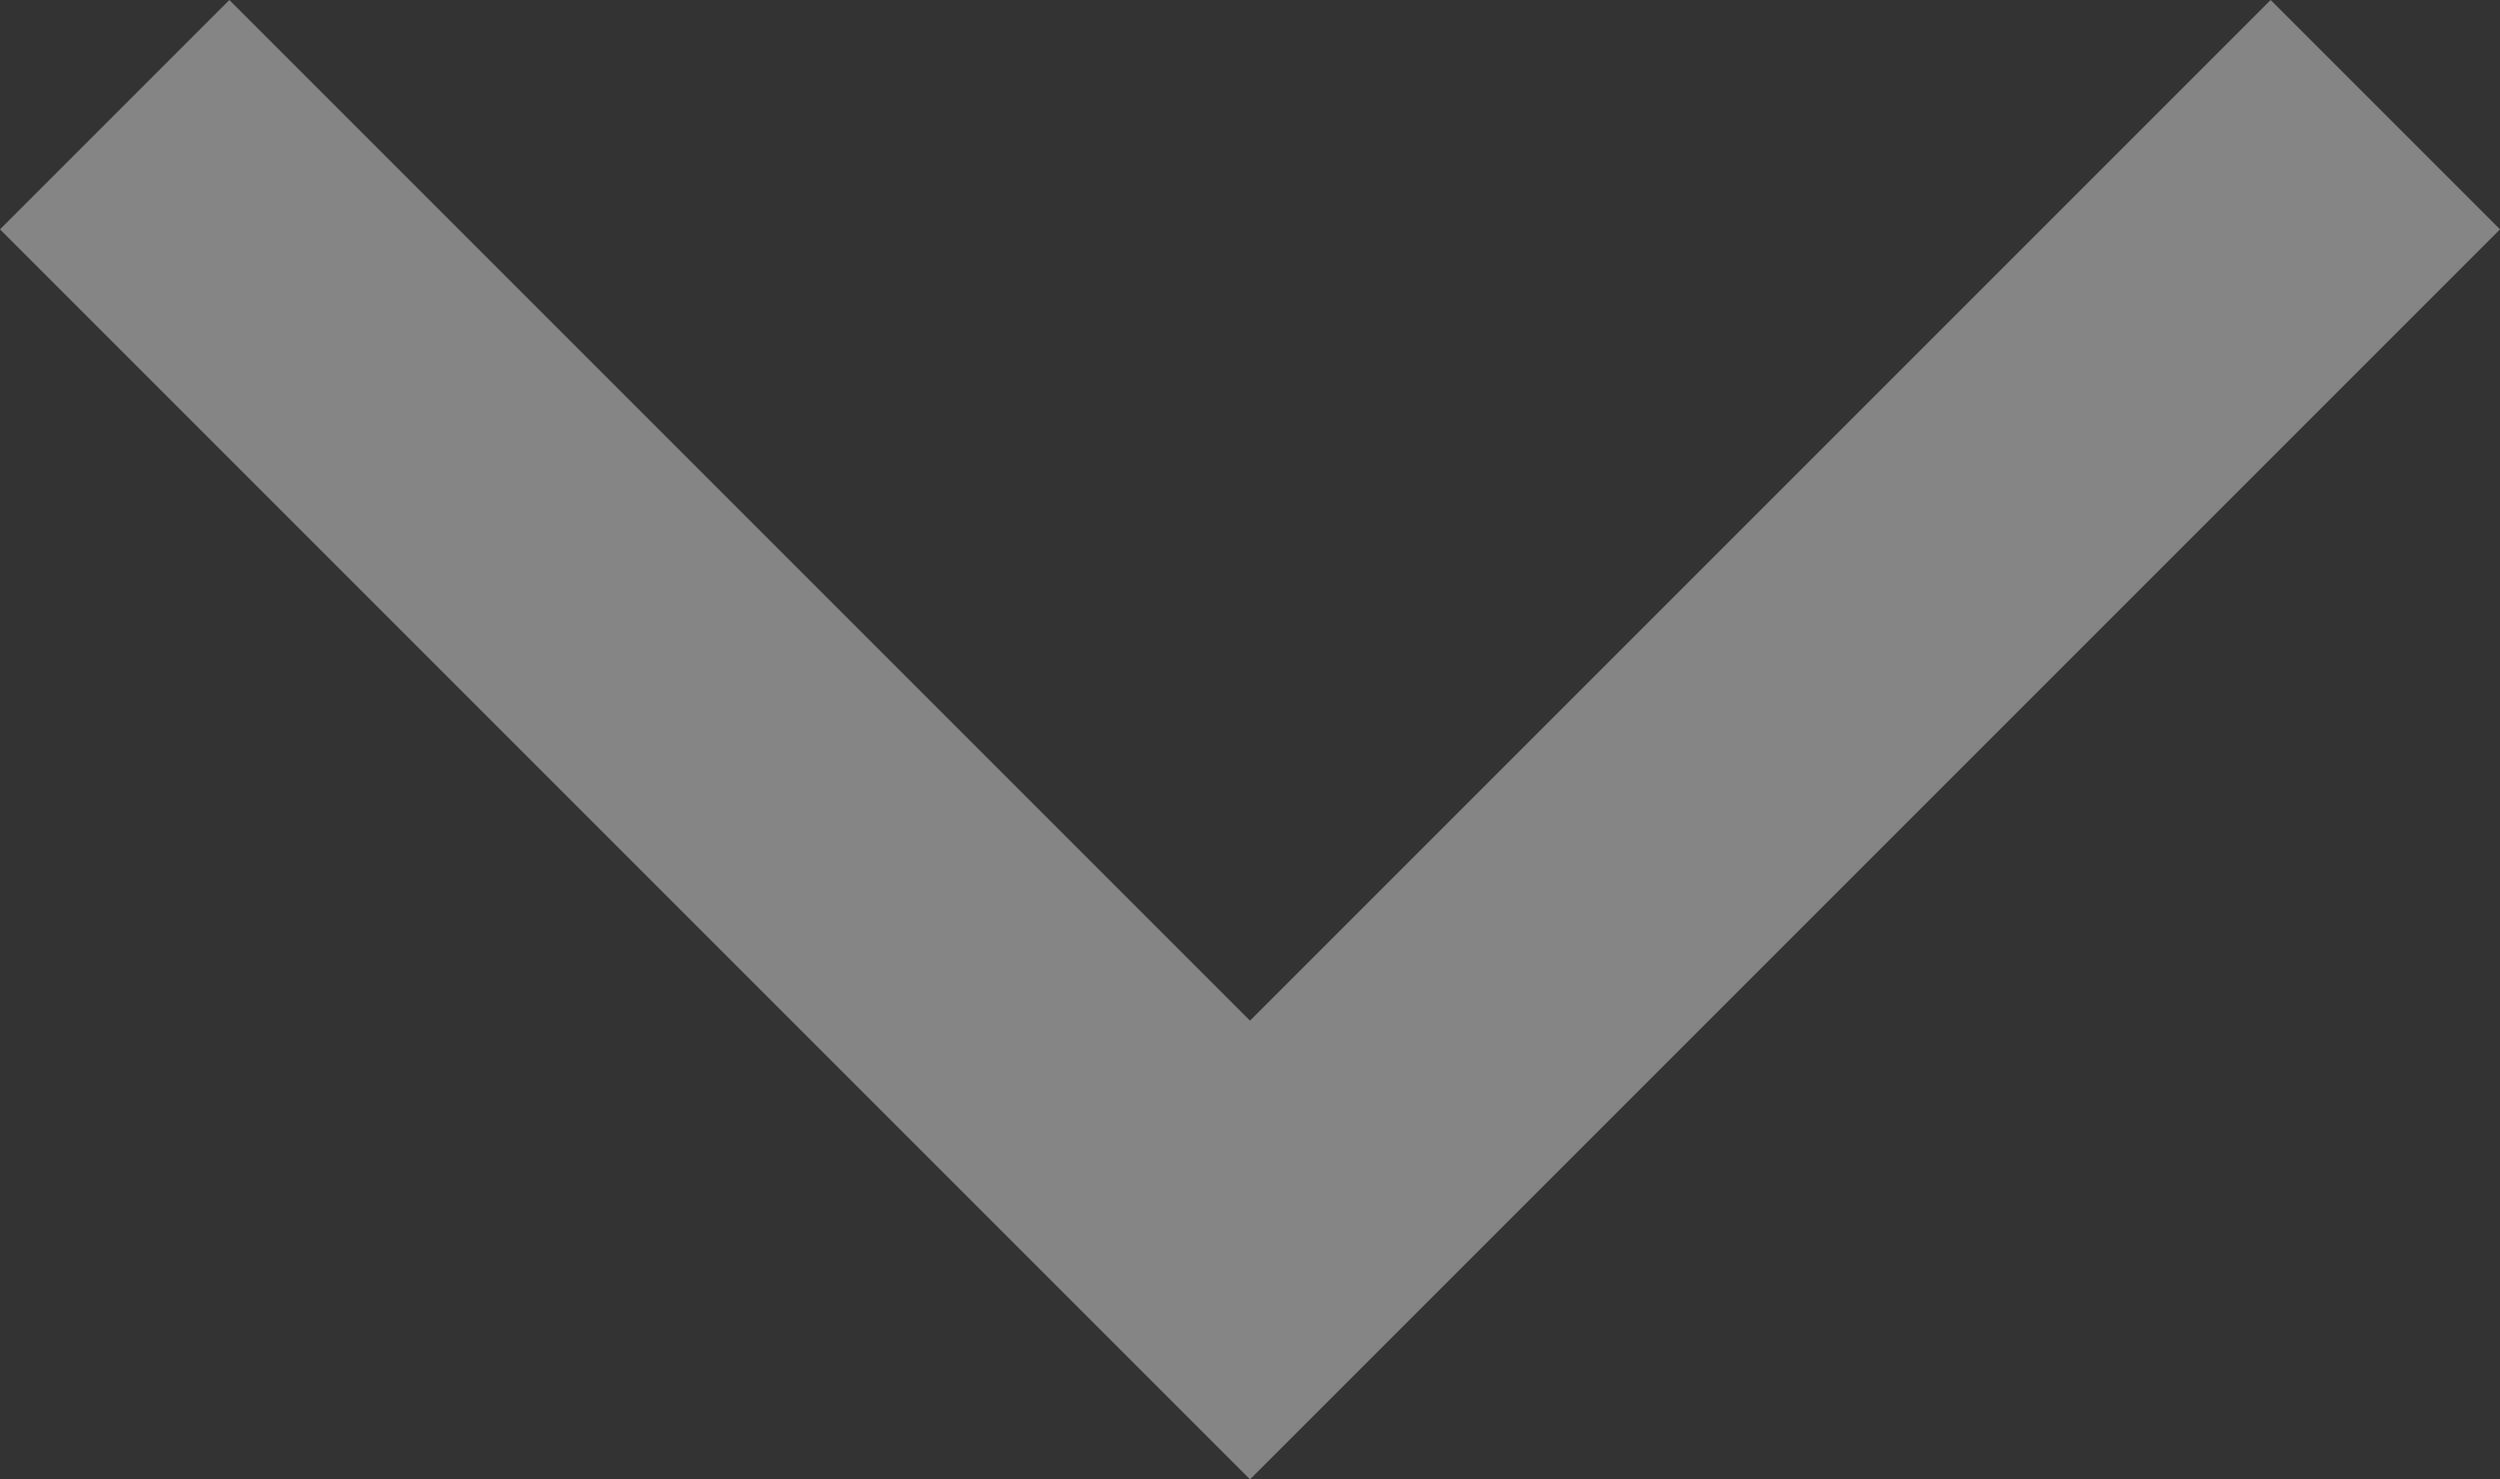 <svg xmlns="http://www.w3.org/2000/svg" width="15.414" height="9.121"><rect width="100%" height="100%" fill="#333333" stroke="none"/><path d="M14.707.707l-7 7-7-7" fill="none" stroke="#fff" stroke-width="2" opacity=".4"/></svg>